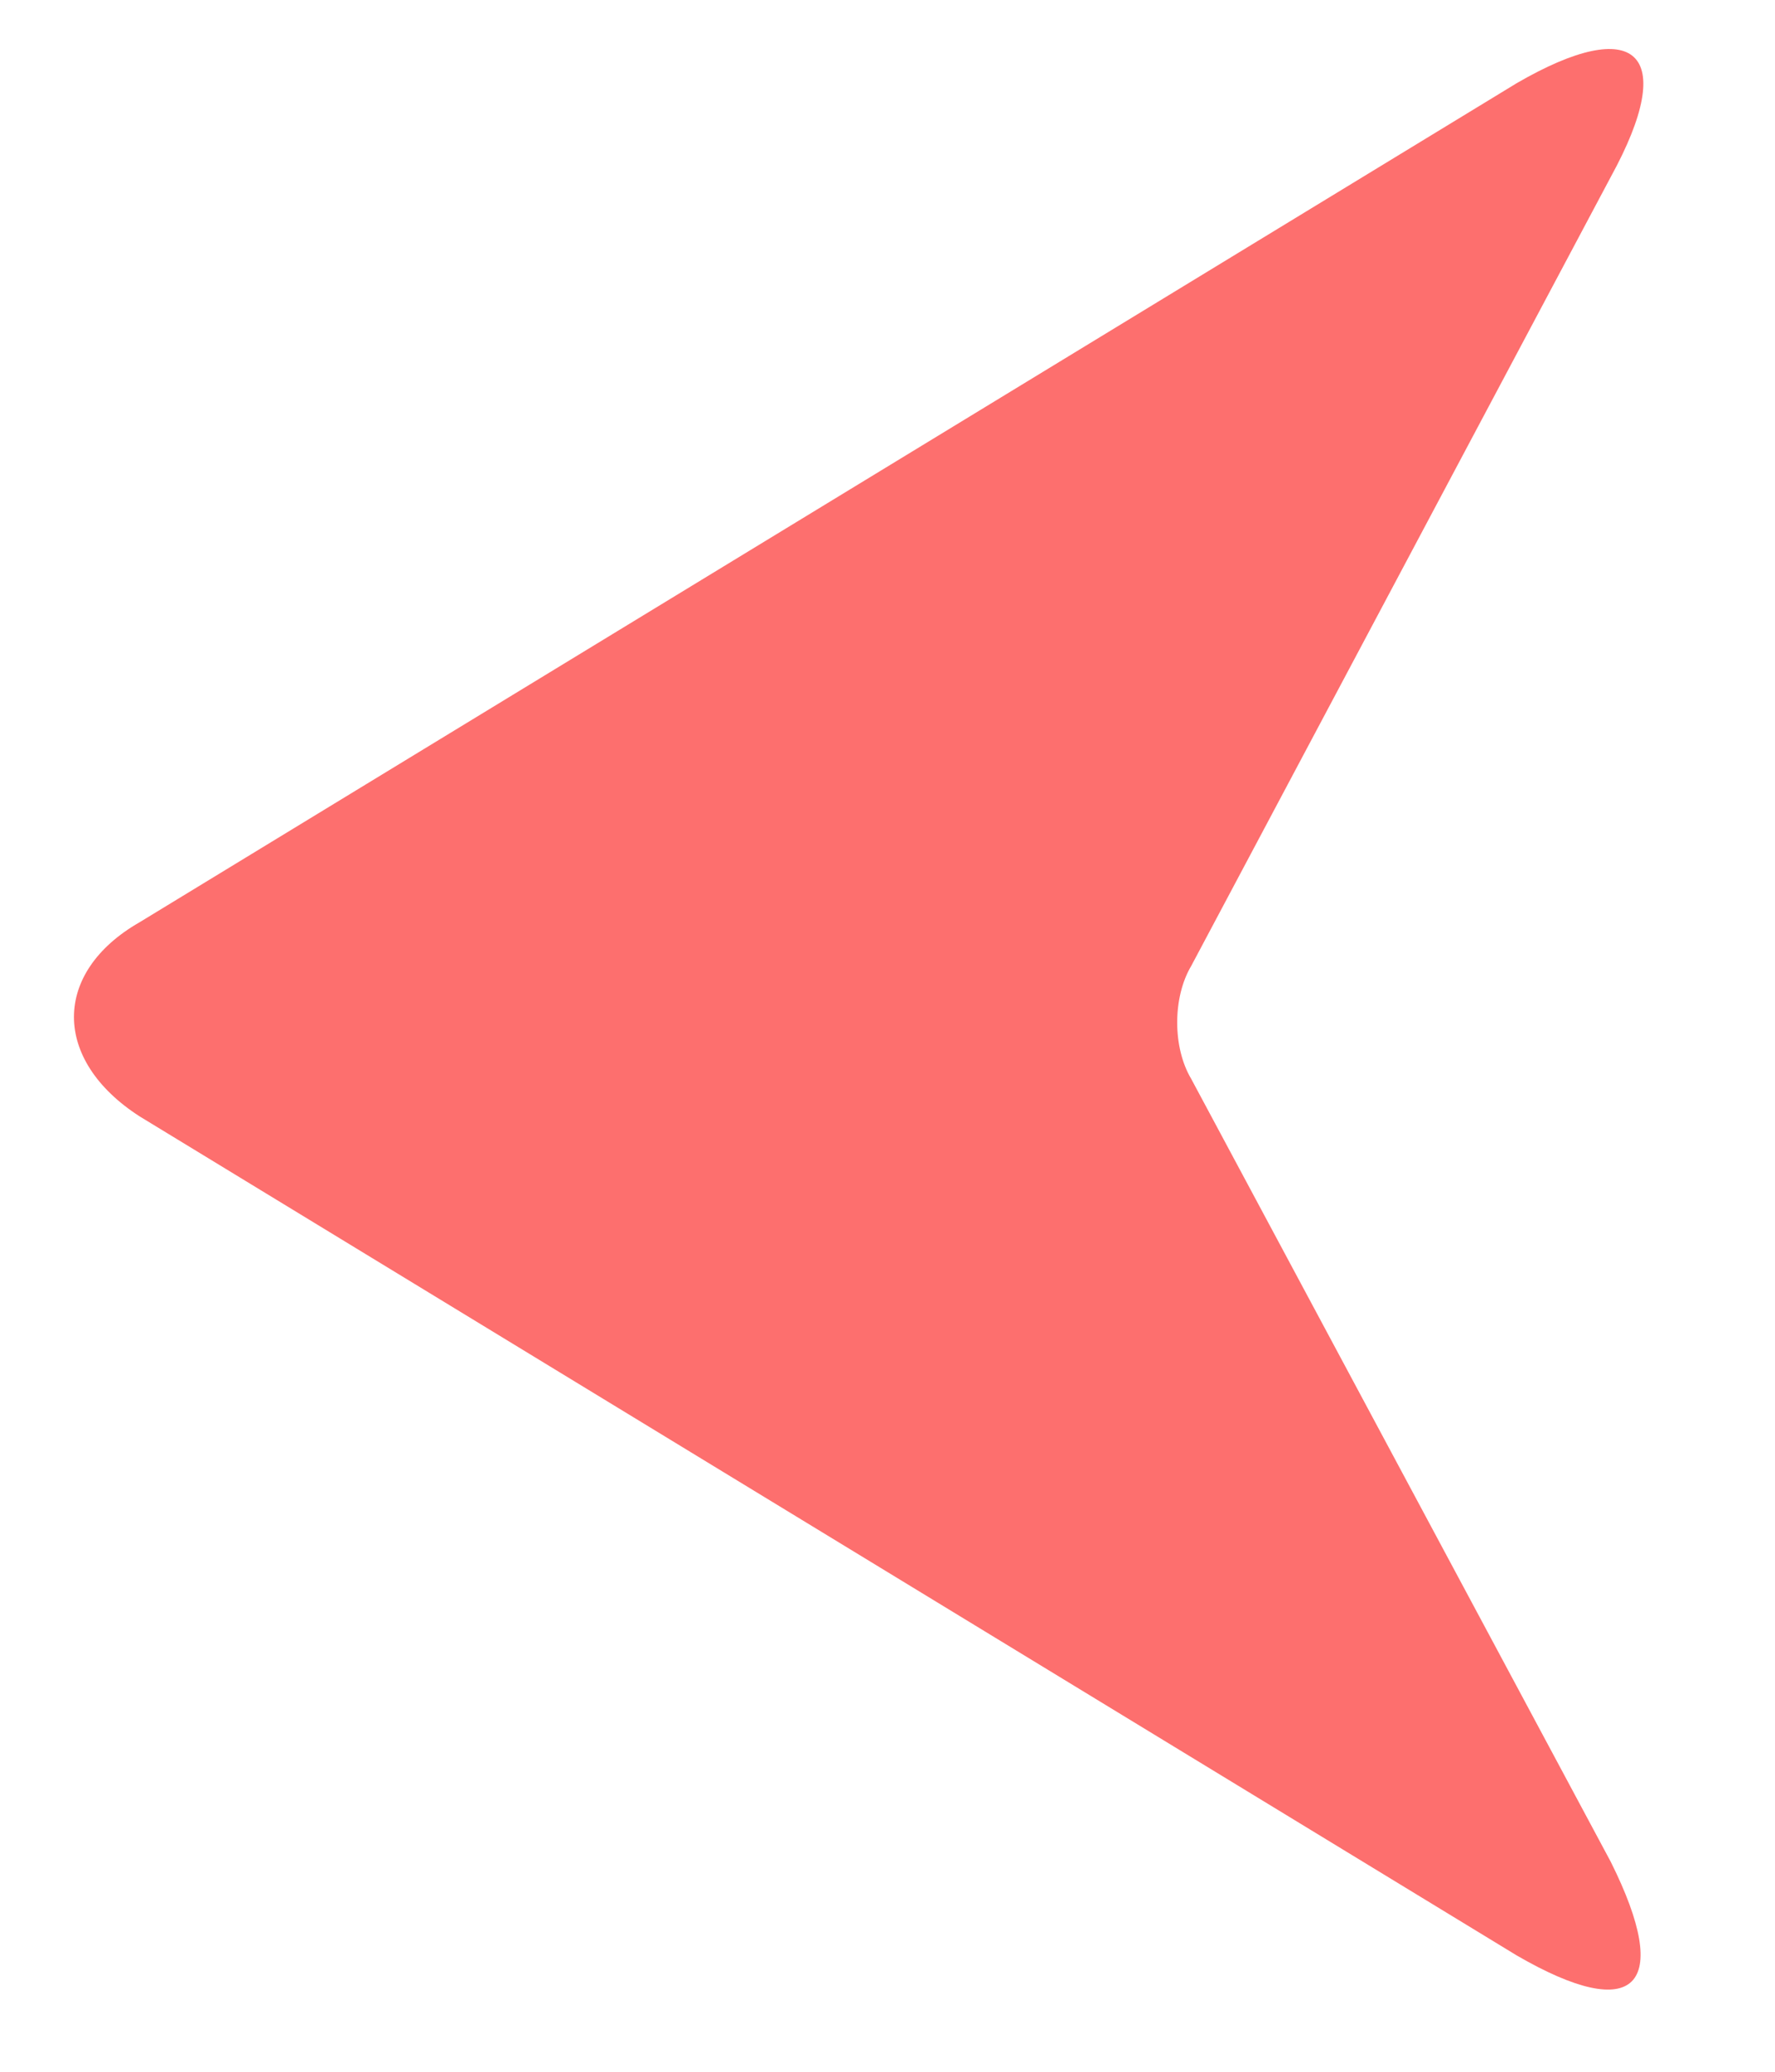<svg width="12" height="14" viewBox="0 0 12 14" fill="none" xmlns="http://www.w3.org/2000/svg">
<path d="M10.889 12.58C11.312 13.426 11.058 13.68 10.254 13.214L0.944 7.544C0.352 7.163 0.352 6.571 0.944 6.232L10.254 0.562C11.058 0.096 11.354 0.35 10.889 1.197L8.053 6.528C7.927 6.74 7.927 7.079 8.053 7.29L10.889 12.58Z" fill="#FD6F6E"/>
</svg>
